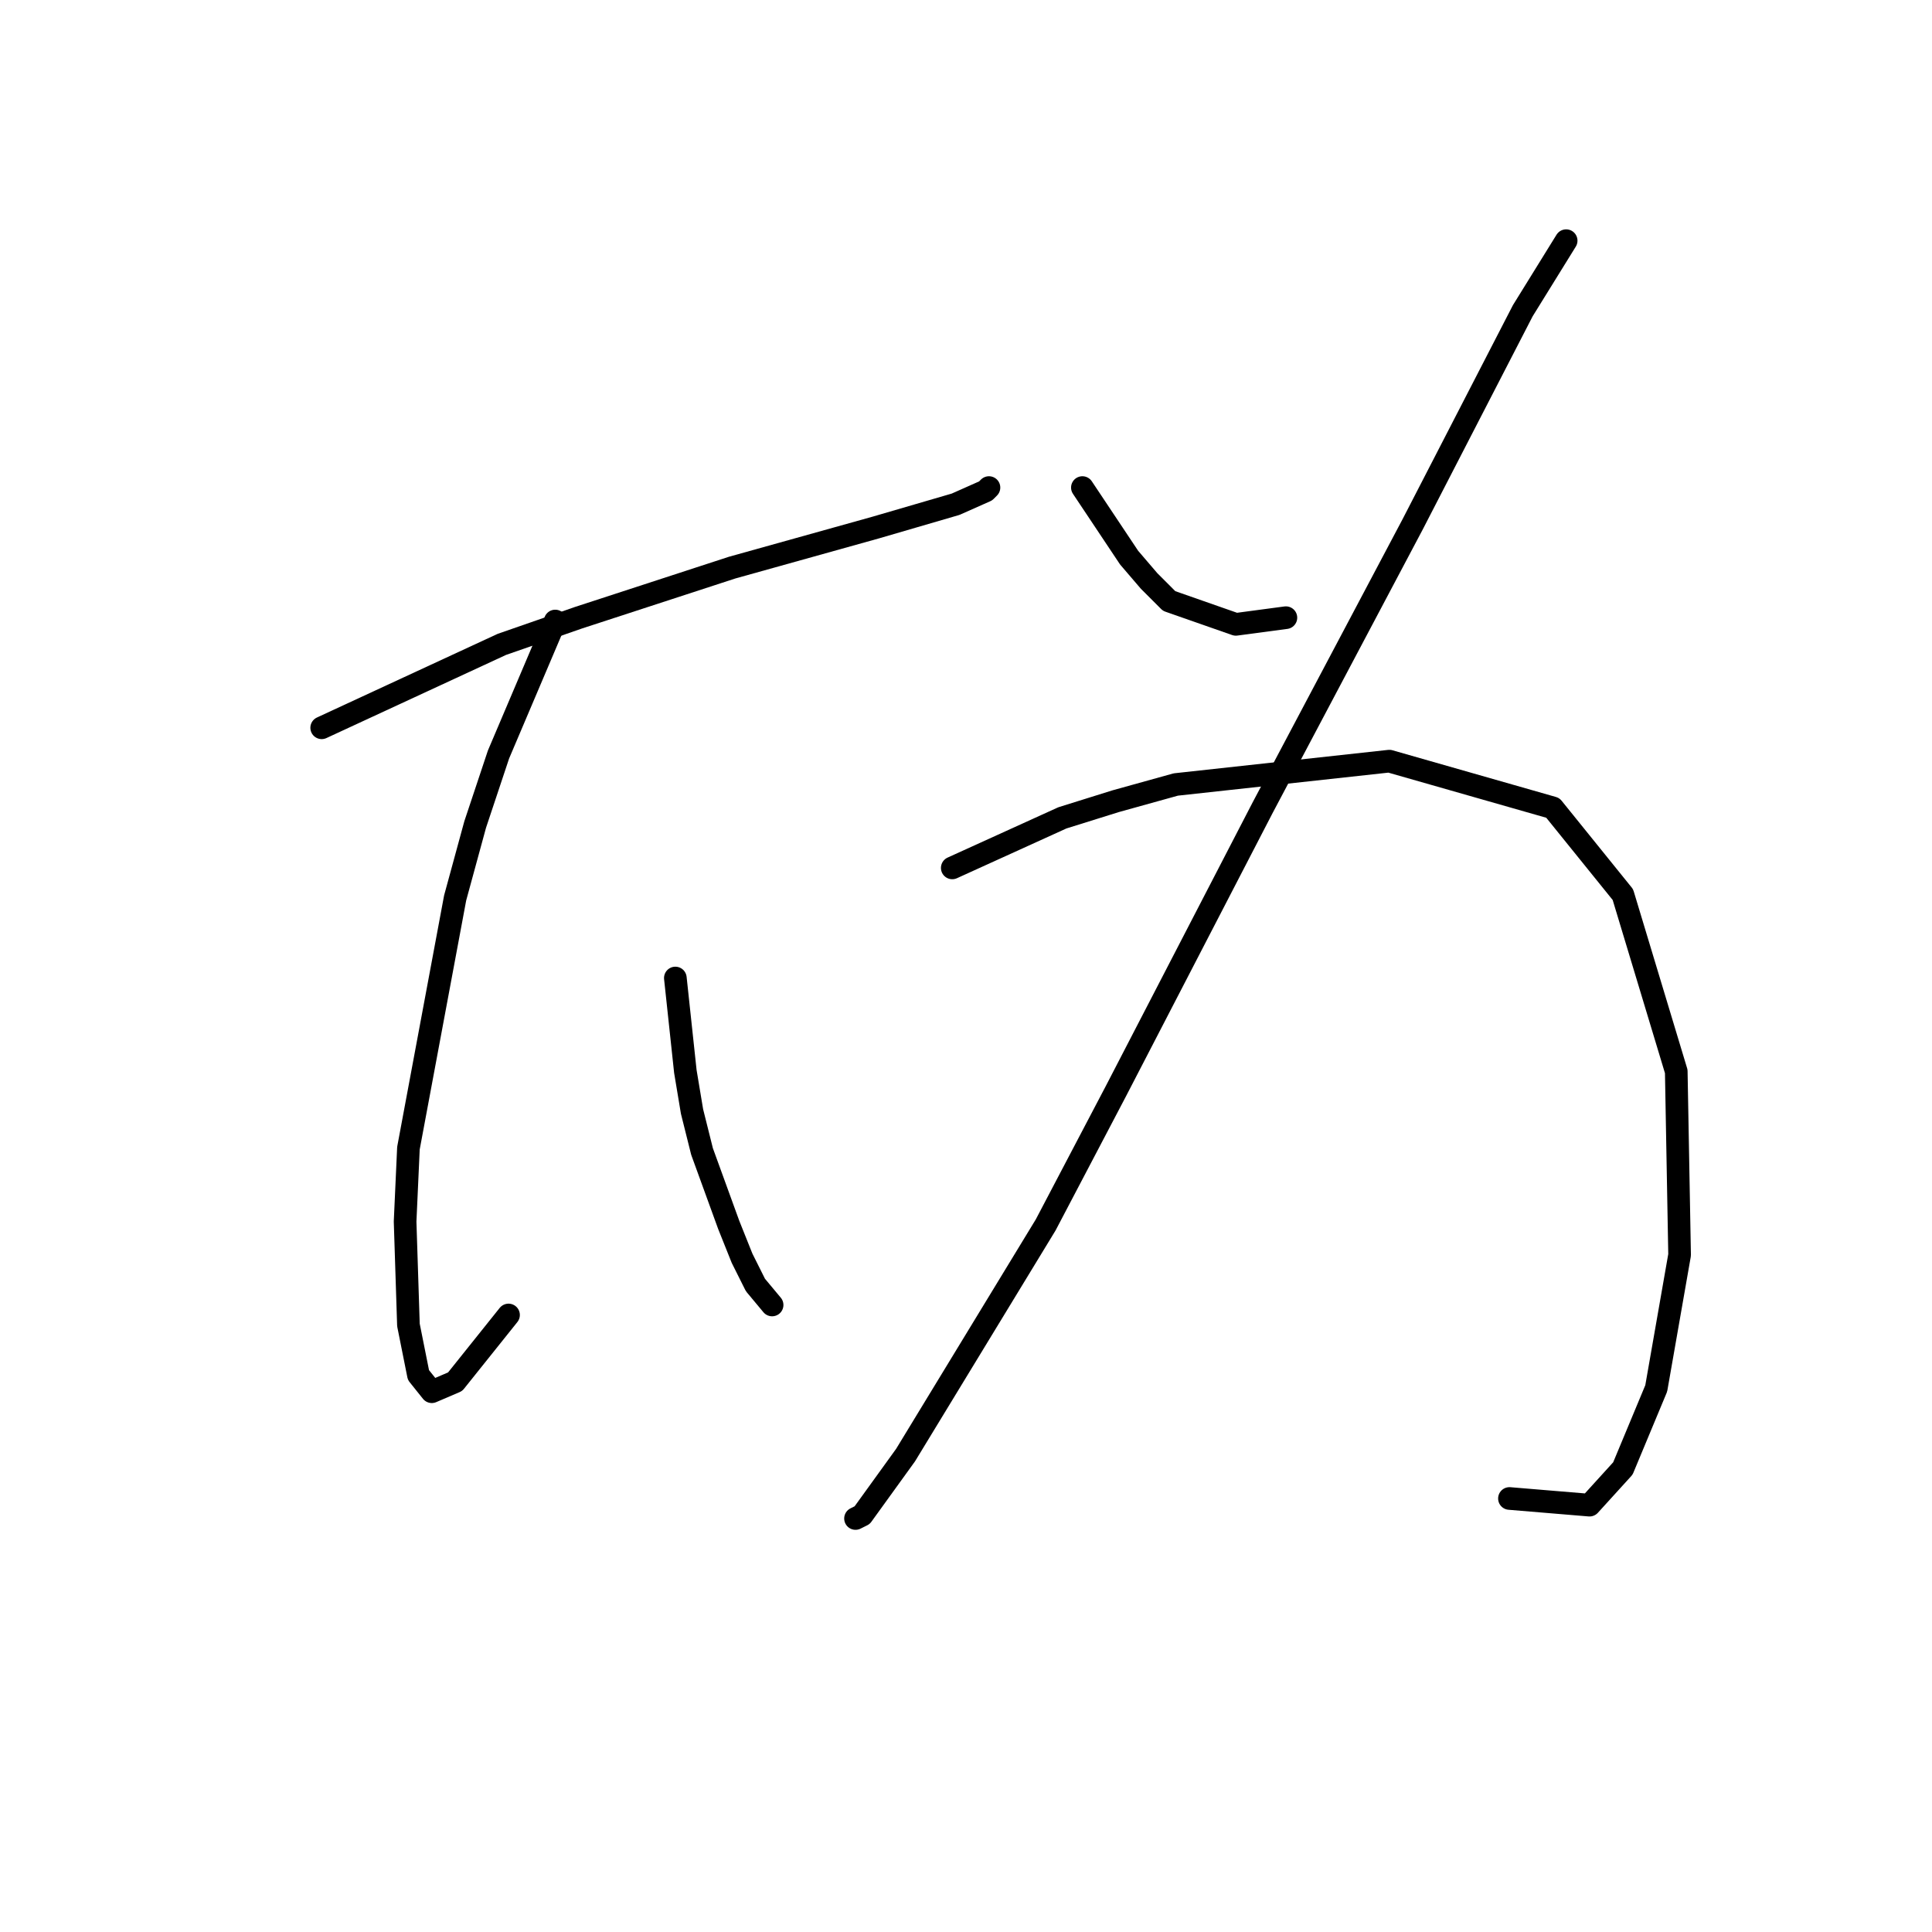 <?xml version="1.0" standalone="no"?>
    <svg width="256" height="256" xmlns="http://www.w3.org/2000/svg" version="1.1">
    <polyline stroke="black" stroke-width="3" stroke-linecap="round" fill="transparent" stroke-linejoin="round" points="42.626 96.435 66.499 85.383 76.667 81.846 97.003 75.215 116.012 69.91 126.622 66.815 130.601 65.047 131.043 64.605 131.043 64.605 " />
        <polyline stroke="black" stroke-width="3" stroke-linecap="round" fill="transparent" stroke-linejoin="round" points="73.572 82.288 66.056 99.972 62.962 109.255 60.309 118.981 54.12 152.138 53.678 161.864 54.12 175.568 55.446 182.2 57.215 184.41 60.309 183.084 67.383 174.242 67.383 174.242 " />
        <polyline stroke="black" stroke-width="3" stroke-linecap="round" fill="transparent" stroke-linejoin="round" points="89.487 129.591 90.813 141.97 91.697 147.275 93.024 152.58 96.56 162.306 98.329 166.727 100.097 170.263 102.308 172.916 102.308 172.916 " />
        <polyline stroke="black" stroke-width="3" stroke-linecap="round" fill="transparent" stroke-linejoin="round" points="143.422 64.605 149.611 73.888 152.263 76.983 154.916 79.636 163.758 82.73 170.389 81.846 170.389 81.846 " />
        <polyline stroke="black" stroke-width="3" stroke-linecap="round" fill="transparent" stroke-linejoin="round" points="207.524 31.89 201.777 41.174 187.188 69.468 167.294 107.045 147.842 144.622 138.559 162.306 119.991 192.81 114.244 200.767 113.36 201.209 113.36 201.209 " />
        <polyline stroke="black" stroke-width="3" stroke-linecap="round" fill="transparent" stroke-linejoin="round" points="126.18 115.002 140.769 108.371 147.842 106.161 155.8 103.95 184.094 100.856 205.756 107.045 215.04 118.539 222.113 141.97 222.555 166.284 219.46 183.968 215.04 194.578 210.619 199.441 200.009 198.557 200.009 198.557 " />
        </svg>
